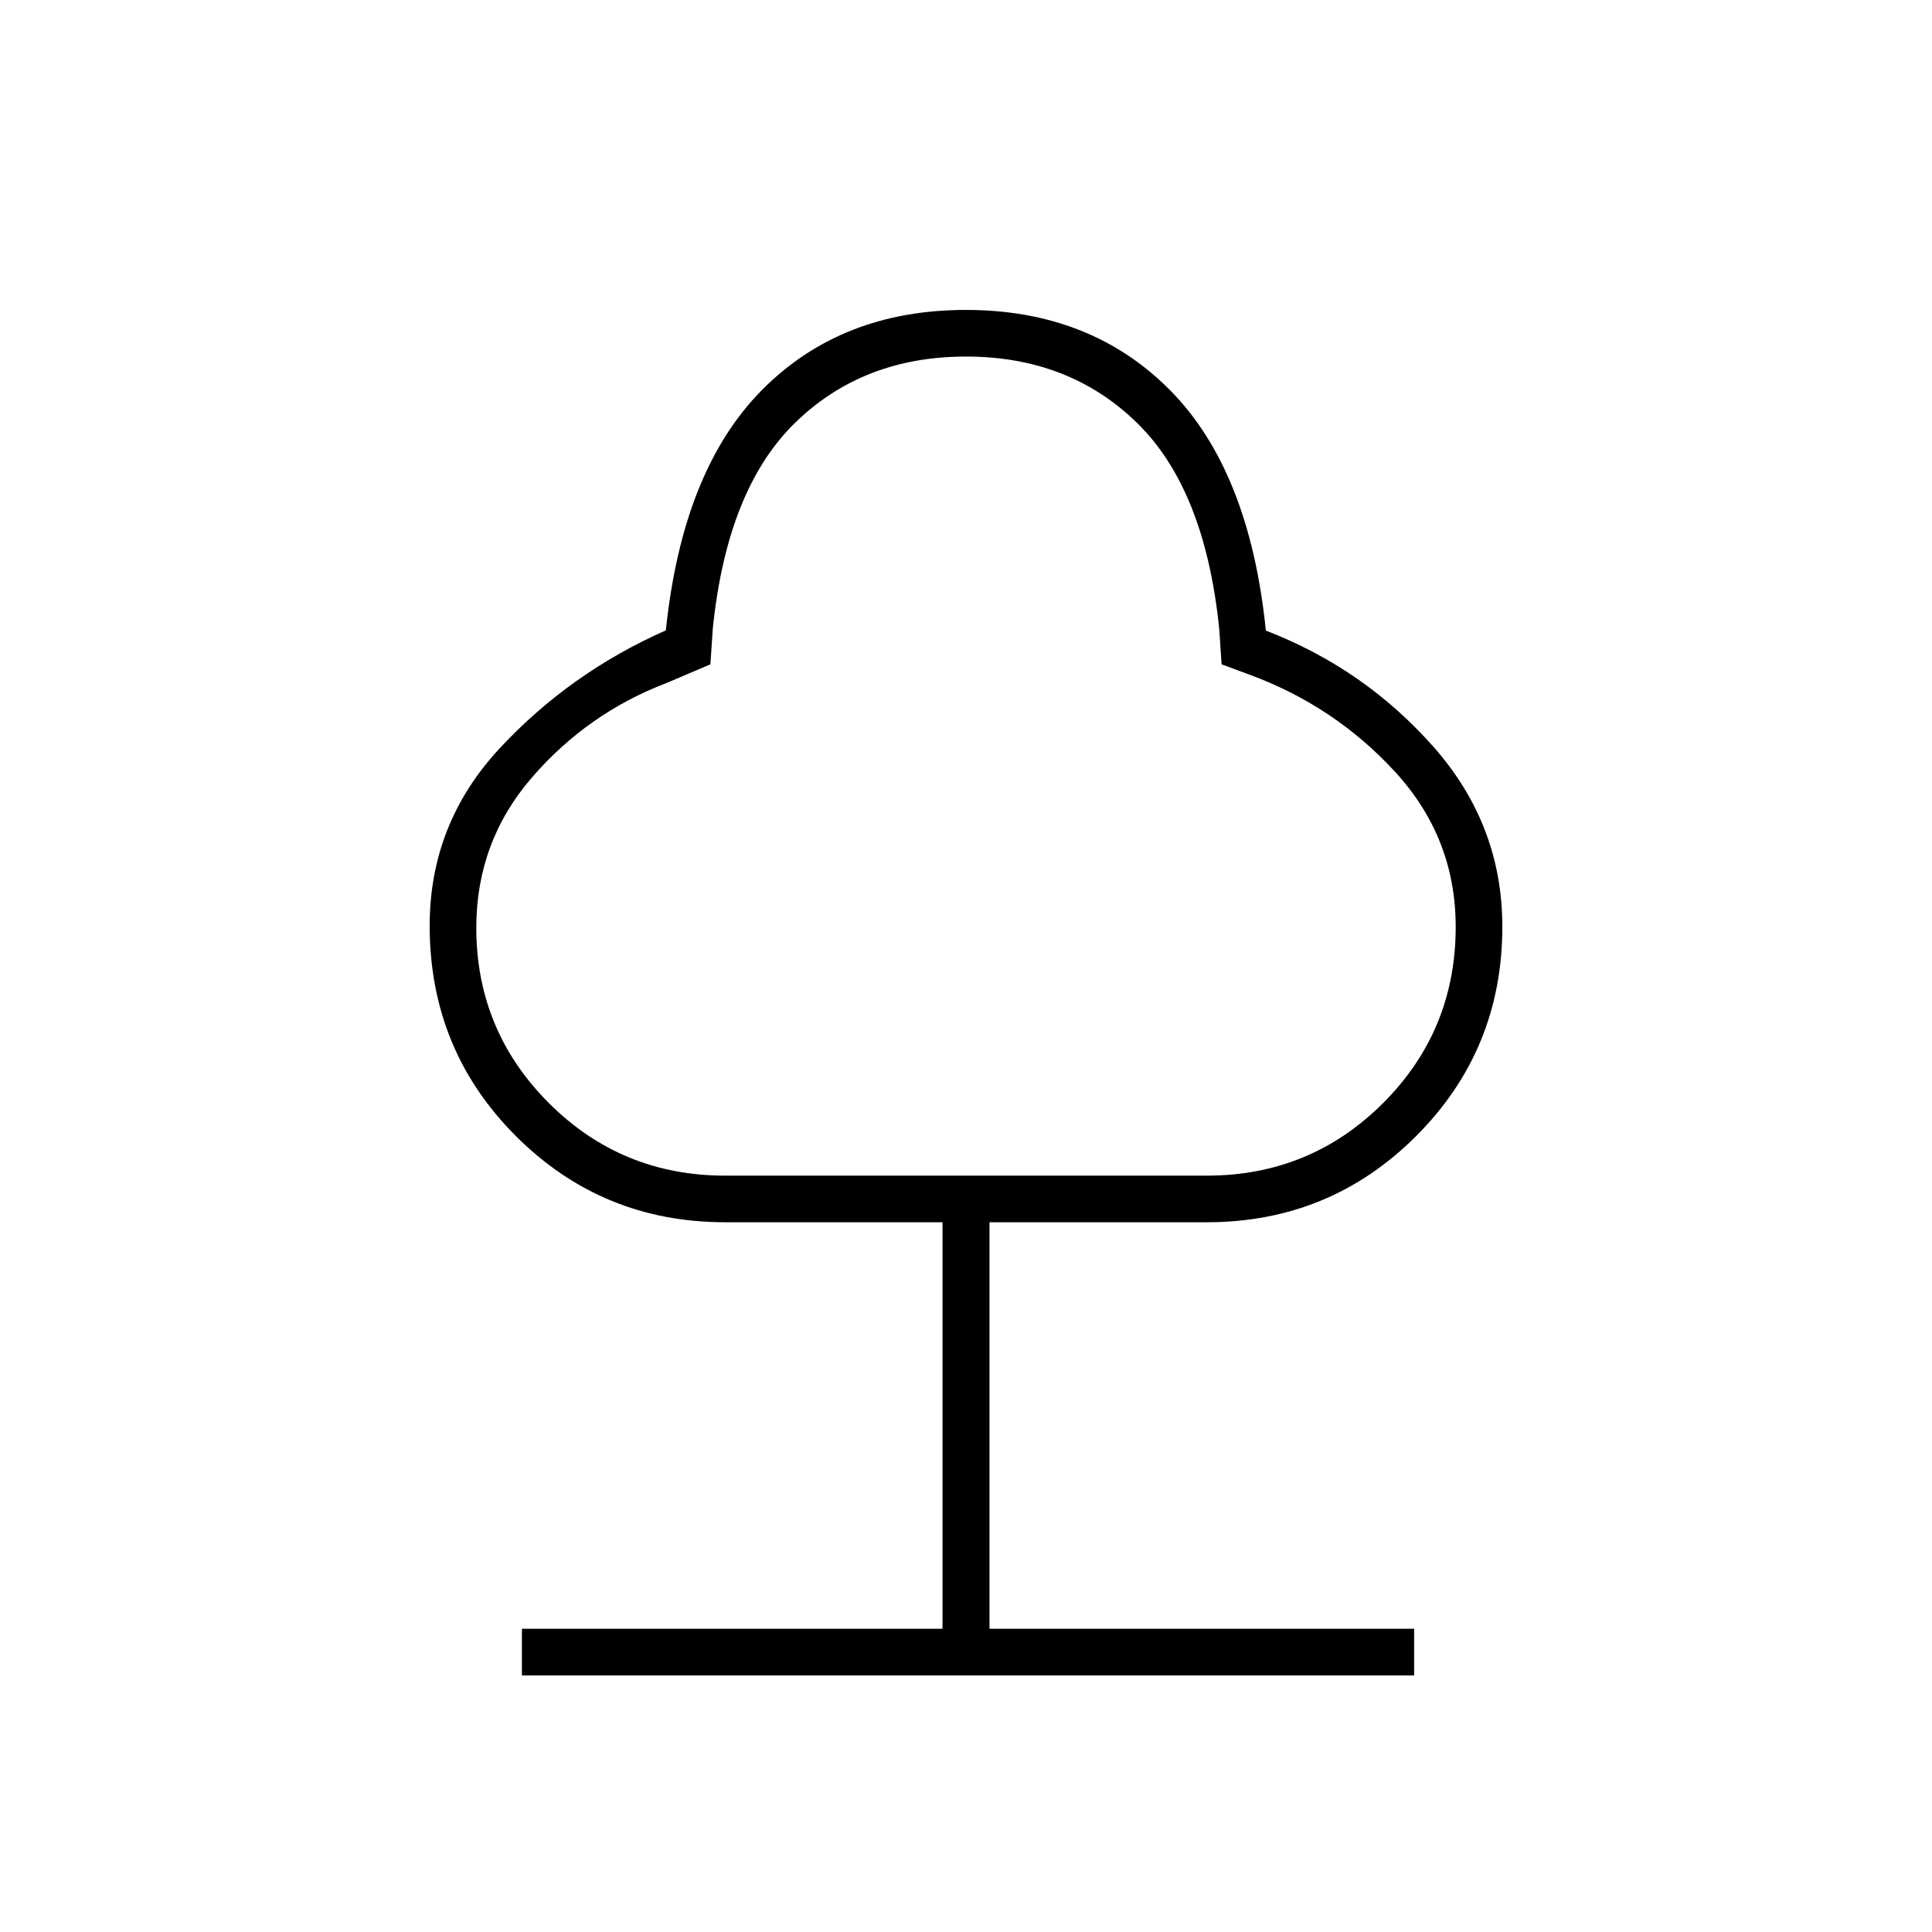 <svg xmlns="http://www.w3.org/2000/svg" height="40" viewBox="0 -960 960 960" width="40"><path d="M259.33-127.5v-23.17h209v-202h-108q-61.16 0-104-42.83Q213.5-438.33 213.5-500q0-50.75 34.83-88.21 34.84-37.46 82.53-58.57 8.23-79.45 47.67-119.34Q417.98-806 479.93-806q61.94 0 101.46 39.88Q620.9-726.23 629-646.67q48.83 18.84 83.17 57.62 34.33 38.78 34.33 89.52 0 61.2-42.83 104.03-42.84 42.83-104 42.83h-108v202h211v23.17H259.33Zm101-248.33h239.31q51.53 0 87.61-36.06 36.08-36.05 36.08-87.56 0-44.26-30.16-77.07-30.17-32.81-72.5-48.31L607-629.9l-1.17-17.6q-7.05-69.33-40.81-102.33-33.76-33-85.02-33t-85.02 33q-33.76 33-40.81 102.33L353-629.9l-21.67 9.23q-39.33 14.98-67 46.98-27.66 31.99-27.66 74.66 0 51.06 36.06 87.13 36.07 36.07 87.6 36.07ZM480-579.33Z"/></svg>